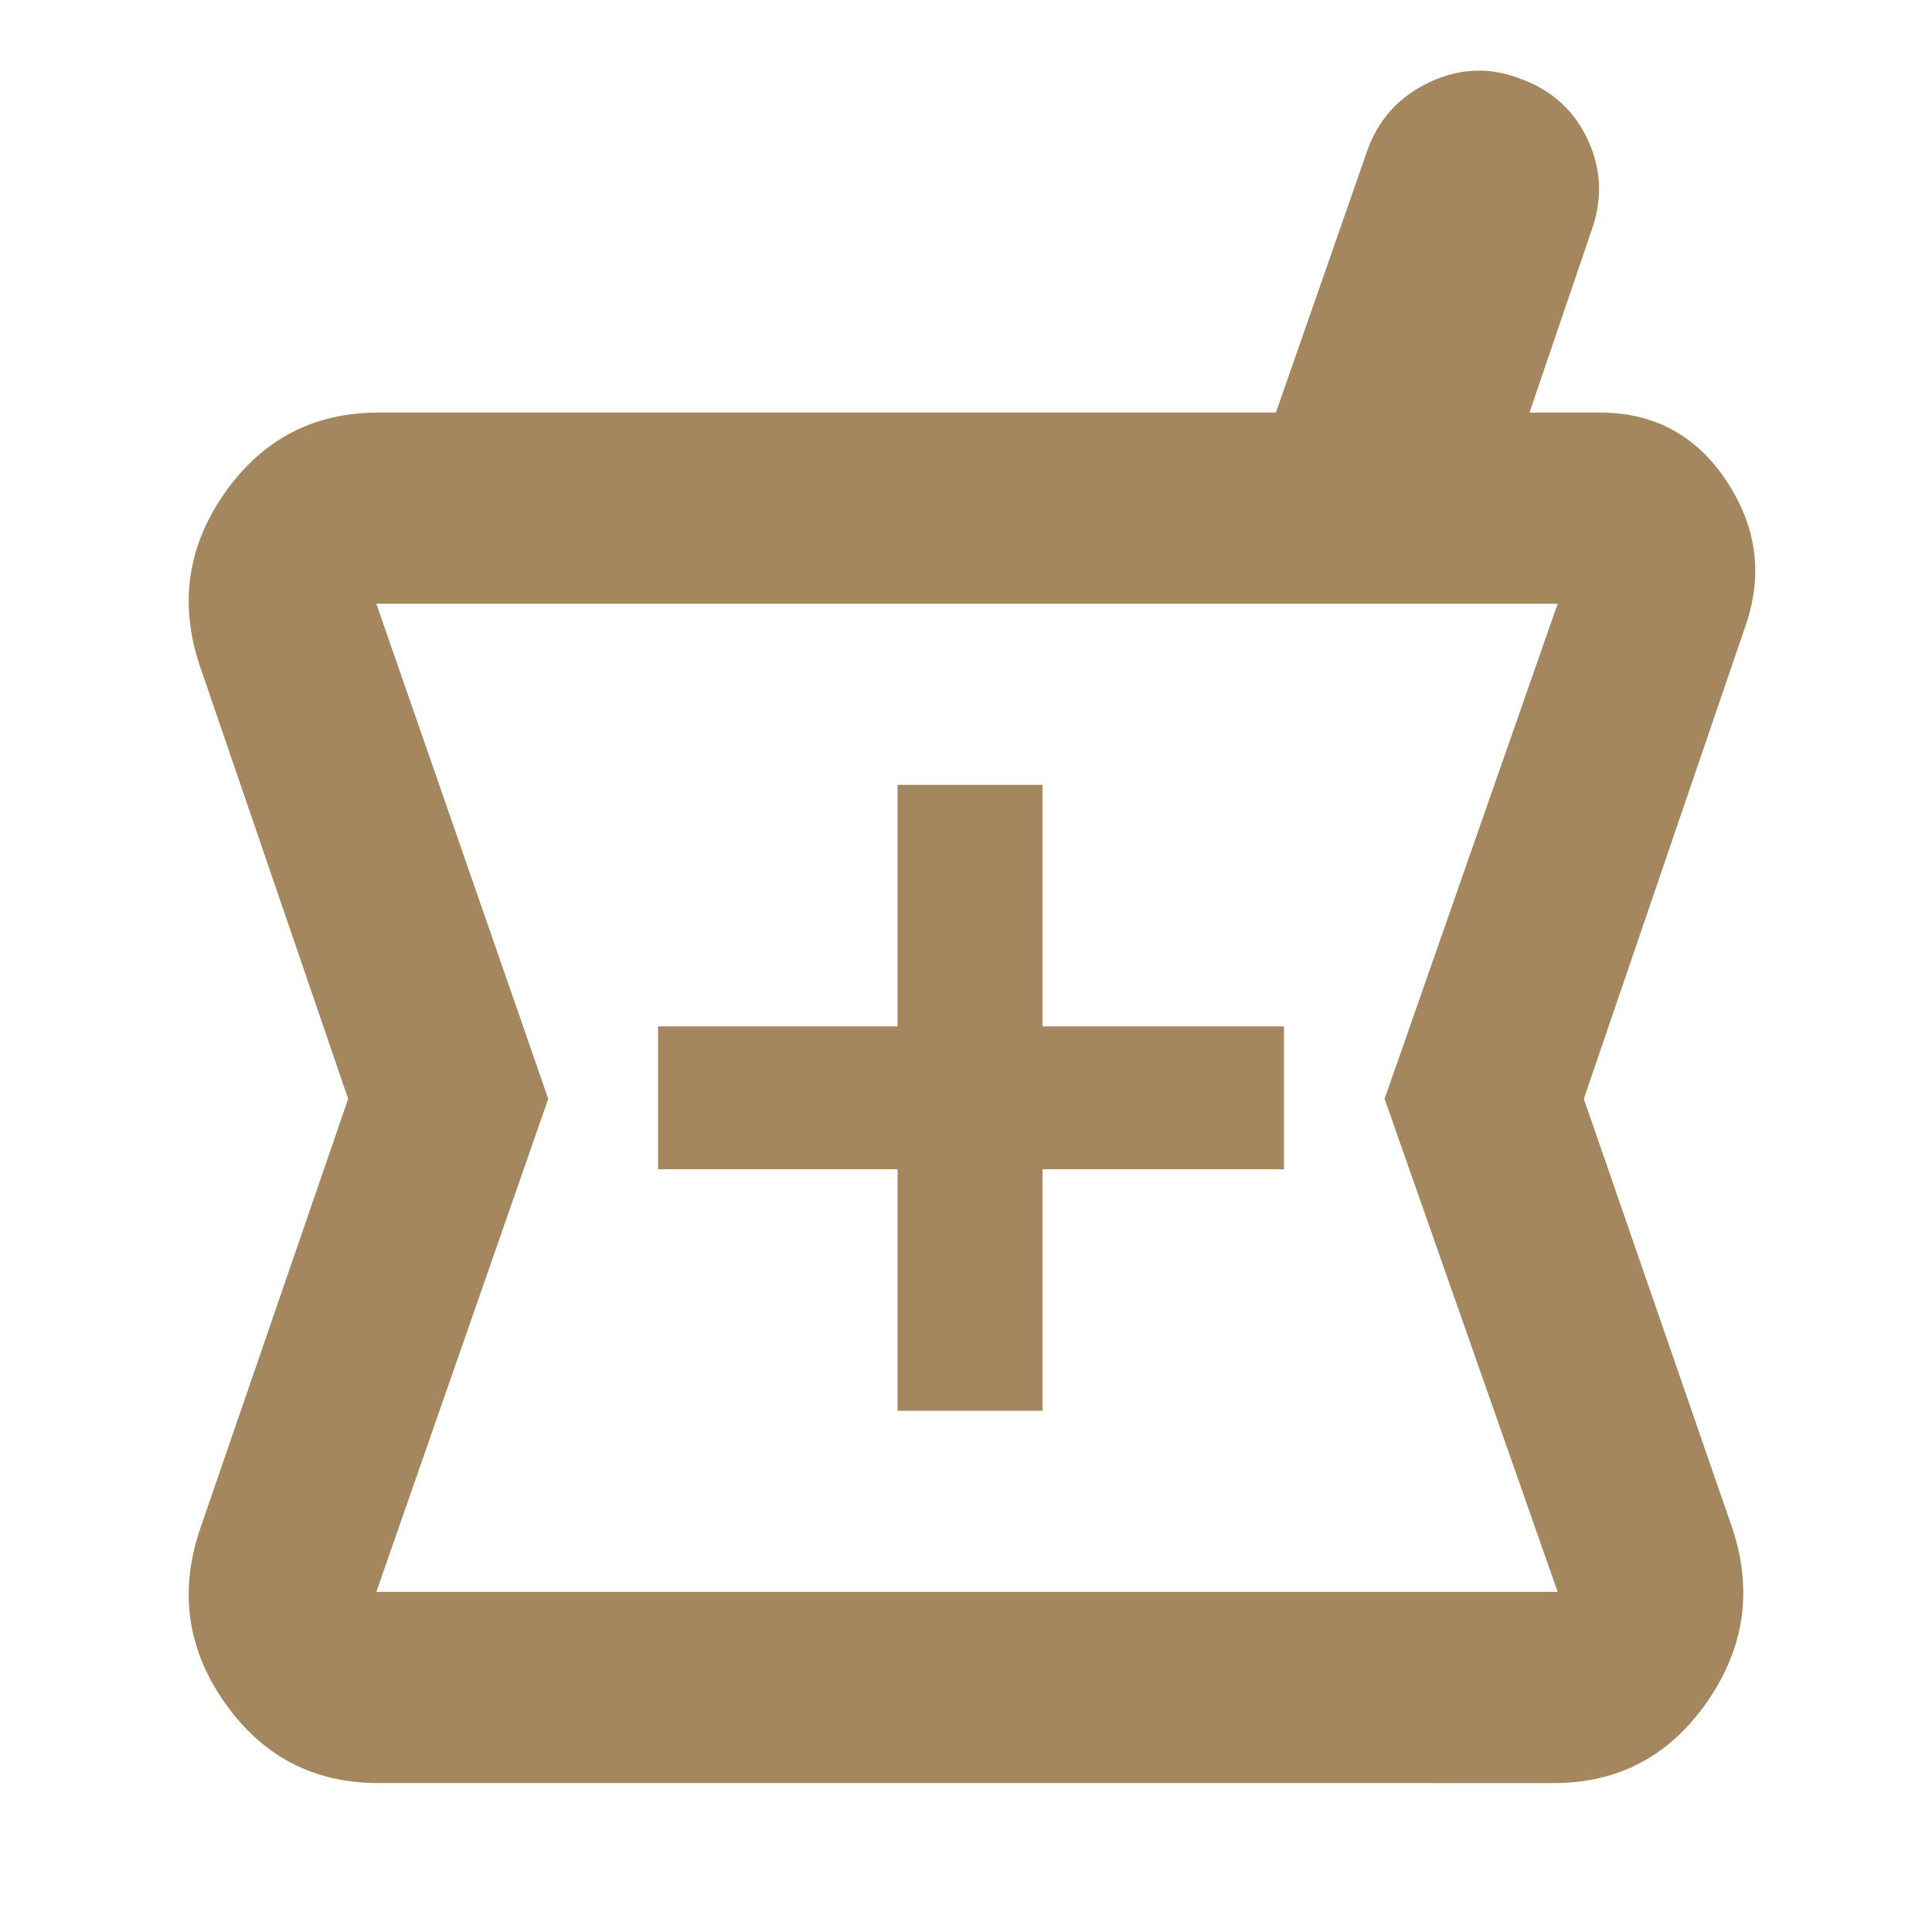 <svg height="48" viewBox="0 -960 960 960" width="48" xmlns="http://www.w3.org/2000/svg"><path fill="rgb(165, 135, 95)" d="m188-74q-48.01 0-76.01-39.5-27.99-39.5-12.99-85.5l74-215-74-216q-15-46 12.99-85.5 28-39.5 76.01-39.5h446l45-129q8-24 31-35t46.5-1.5q22.5 8.5 32.5 30t2 44.5l-31 91h35q40.11 0 62.56 33.5 22.44 33.5 10.44 70.5l-81 237 74 214q15 46-12.99 86-28 40-76.01 40zm258-185h72v-120h120v-71h-120v-120h-72v120h-119v71h119zm-259 90h587l-86-245 86-246h-587l85.43 246z"/></svg>